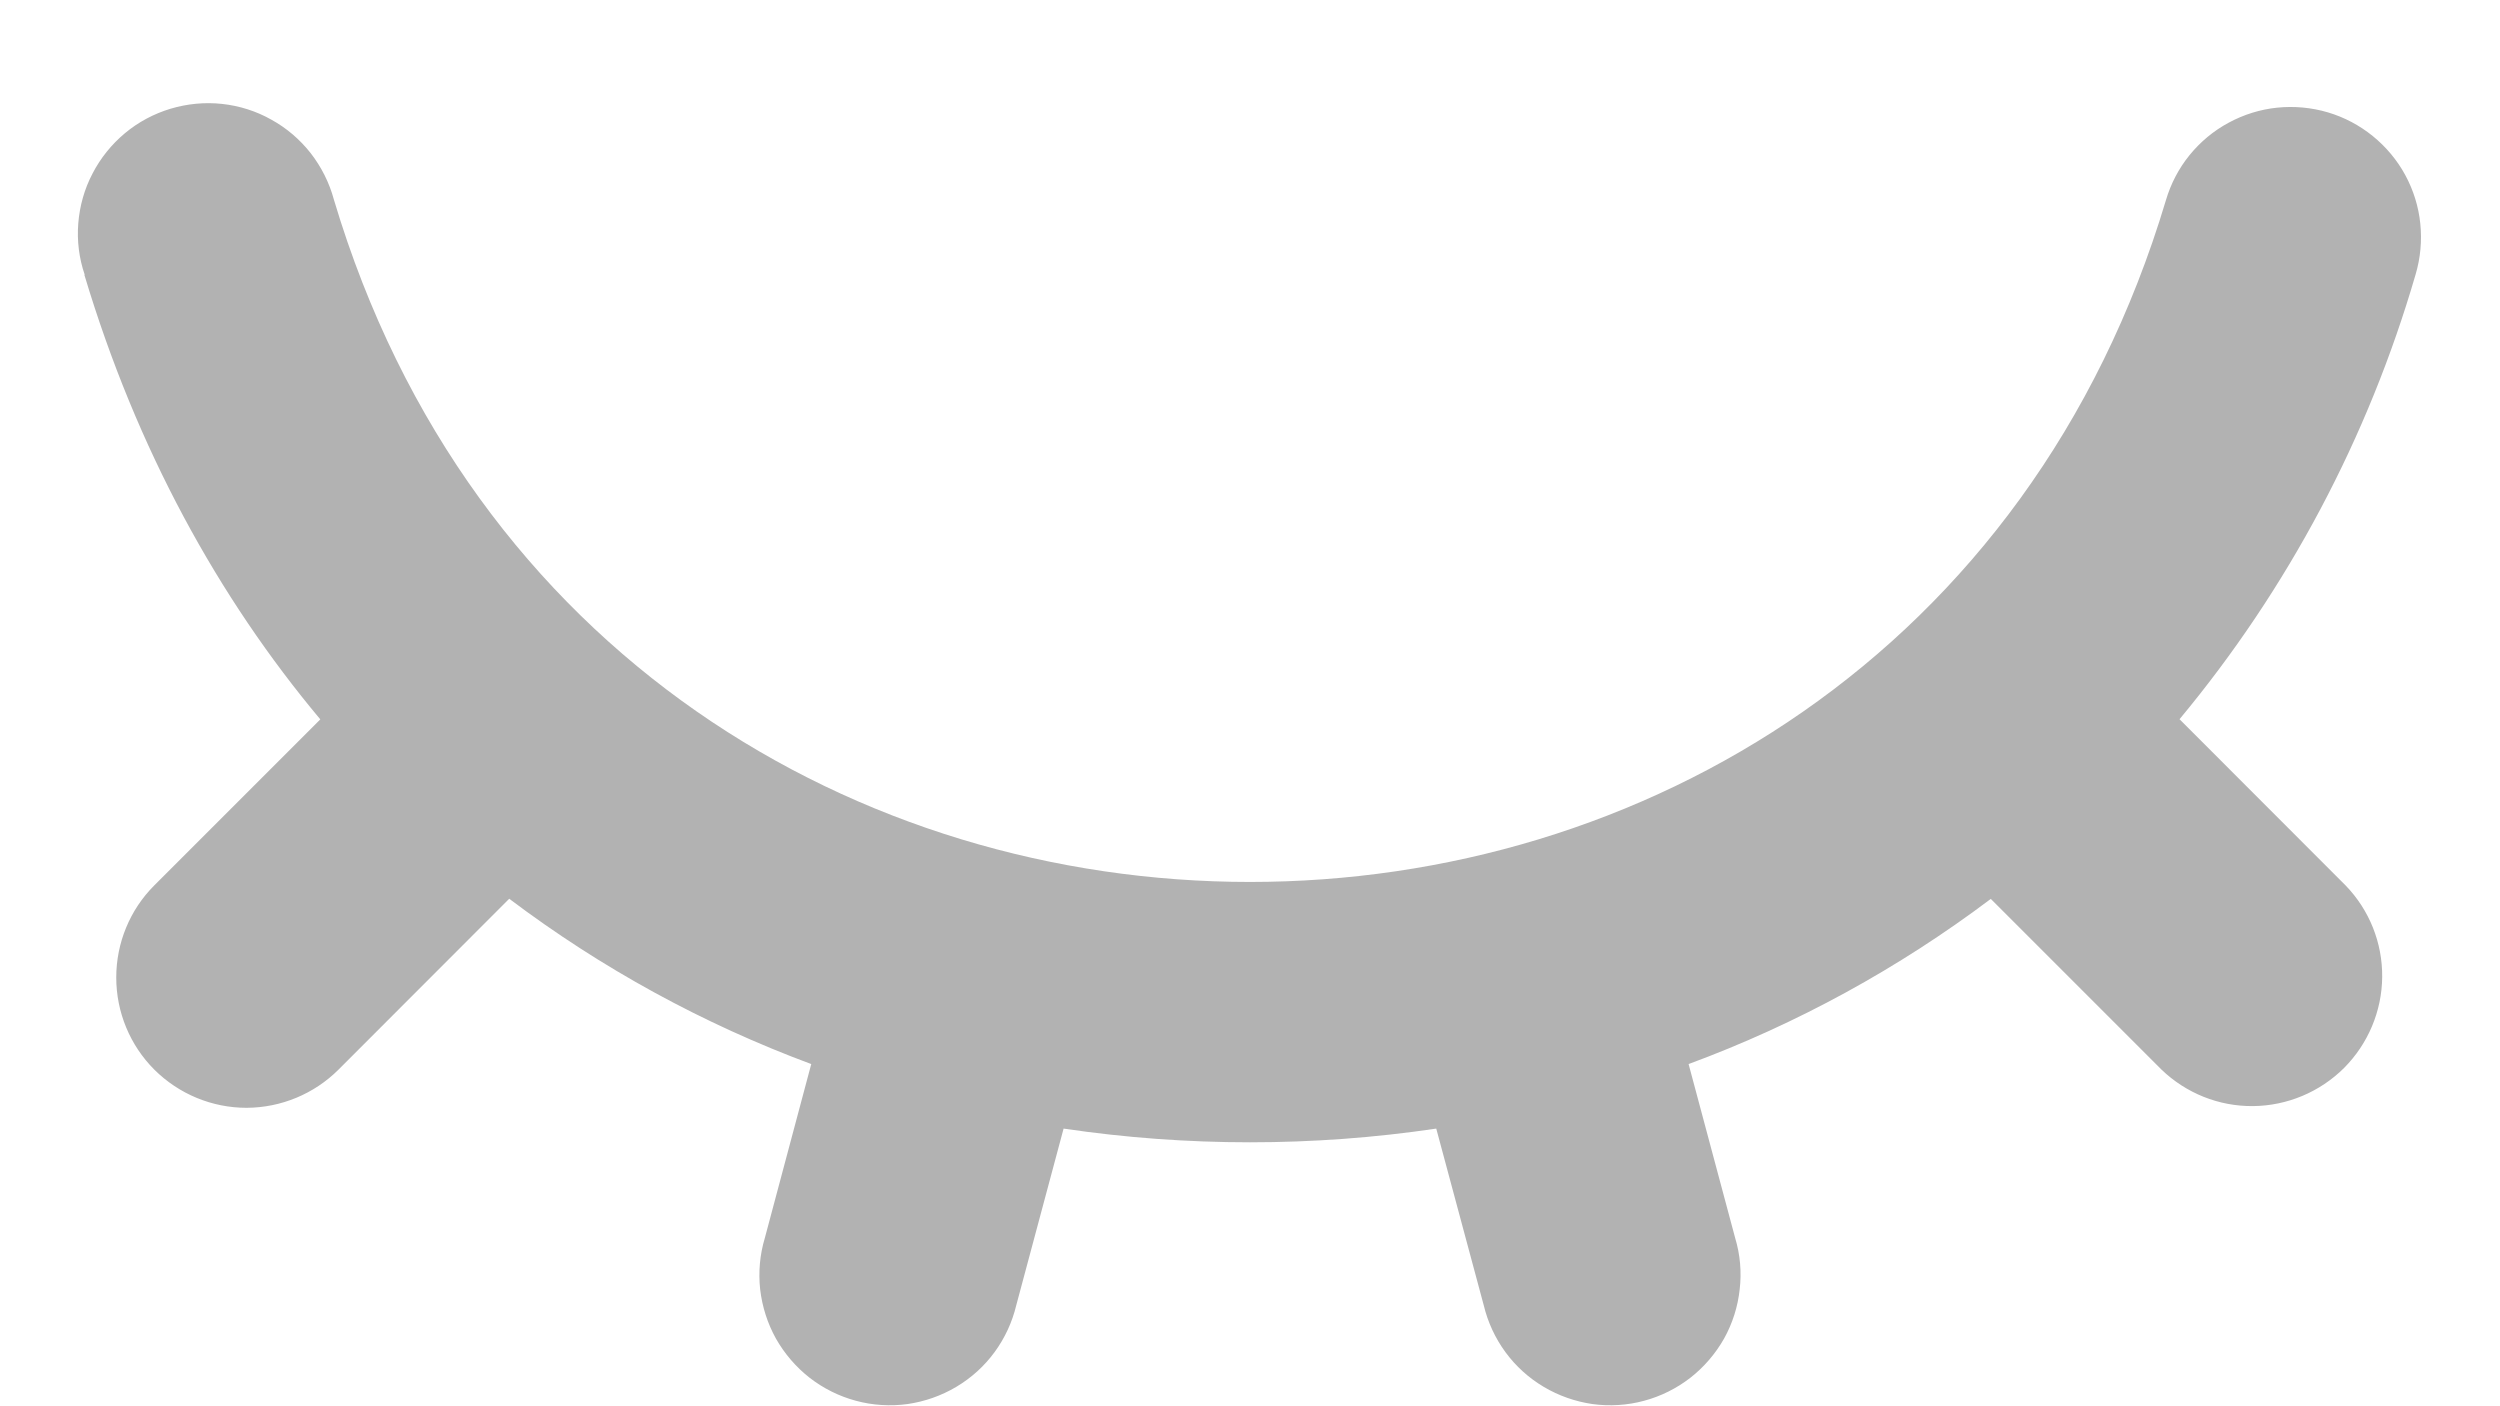 <svg width="16" height="9" viewBox="0 0 16 9" fill="none" xmlns="http://www.w3.org/2000/svg">
<path d="M0.542 1.758C0.506 1.653 0.492 1.541 0.501 1.429C0.51 1.318 0.54 1.21 0.592 1.111C0.643 1.012 0.714 0.924 0.799 0.853C0.885 0.781 0.985 0.728 1.091 0.696C1.198 0.664 1.31 0.653 1.421 0.665C1.532 0.677 1.64 0.711 1.737 0.766C1.835 0.82 1.92 0.893 1.989 0.981C2.057 1.069 2.108 1.17 2.137 1.278C3.875 7.099 12.122 7.1 13.862 1.281C13.893 1.176 13.944 1.078 14.013 0.993C14.082 0.908 14.167 0.837 14.264 0.785C14.36 0.733 14.466 0.7 14.574 0.689C14.683 0.678 14.793 0.688 14.898 0.719C15.003 0.75 15.101 0.802 15.186 0.871C15.271 0.94 15.342 1.025 15.394 1.121C15.446 1.217 15.479 1.323 15.49 1.432C15.501 1.541 15.491 1.651 15.46 1.756C15.157 2.799 14.643 3.768 13.949 4.603L15.012 5.667C15.164 5.824 15.248 6.034 15.246 6.253C15.244 6.471 15.156 6.68 15.002 6.835C14.847 6.989 14.638 7.077 14.419 7.079C14.201 7.081 13.991 6.997 13.833 6.845L12.741 5.753C12.151 6.197 11.5 6.554 10.807 6.81L11.105 7.923C11.137 8.029 11.147 8.141 11.134 8.252C11.122 8.363 11.088 8.47 11.034 8.567C10.979 8.664 10.906 8.749 10.818 8.818C10.73 8.886 10.63 8.936 10.522 8.965C10.415 8.994 10.302 9.001 10.192 8.986C10.082 8.97 9.976 8.933 9.88 8.876C9.784 8.819 9.701 8.744 9.635 8.654C9.569 8.564 9.522 8.462 9.496 8.354L9.192 7.223C8.403 7.34 7.597 7.34 6.807 7.223L6.504 8.354C6.478 8.462 6.431 8.564 6.365 8.654C6.299 8.744 6.216 8.819 6.12 8.876C6.024 8.933 5.918 8.97 5.808 8.986C5.698 9.001 5.585 8.994 5.478 8.965C5.37 8.936 5.27 8.886 5.182 8.818C5.094 8.749 5.021 8.664 4.966 8.567C4.912 8.47 4.878 8.363 4.865 8.252C4.853 8.141 4.863 8.029 4.895 7.923L5.192 6.81C4.5 6.553 3.849 6.197 3.259 5.752L2.167 6.845C2.011 7.001 1.799 7.089 1.578 7.09C1.357 7.09 1.145 7.002 0.988 6.846C0.832 6.69 0.744 6.478 0.744 6.256C0.744 6.035 0.831 5.823 0.987 5.667L2.05 4.604C1.397 3.824 0.875 2.876 0.54 1.759L0.542 1.758Z" fill="#B2B2B2"/>
</svg>

